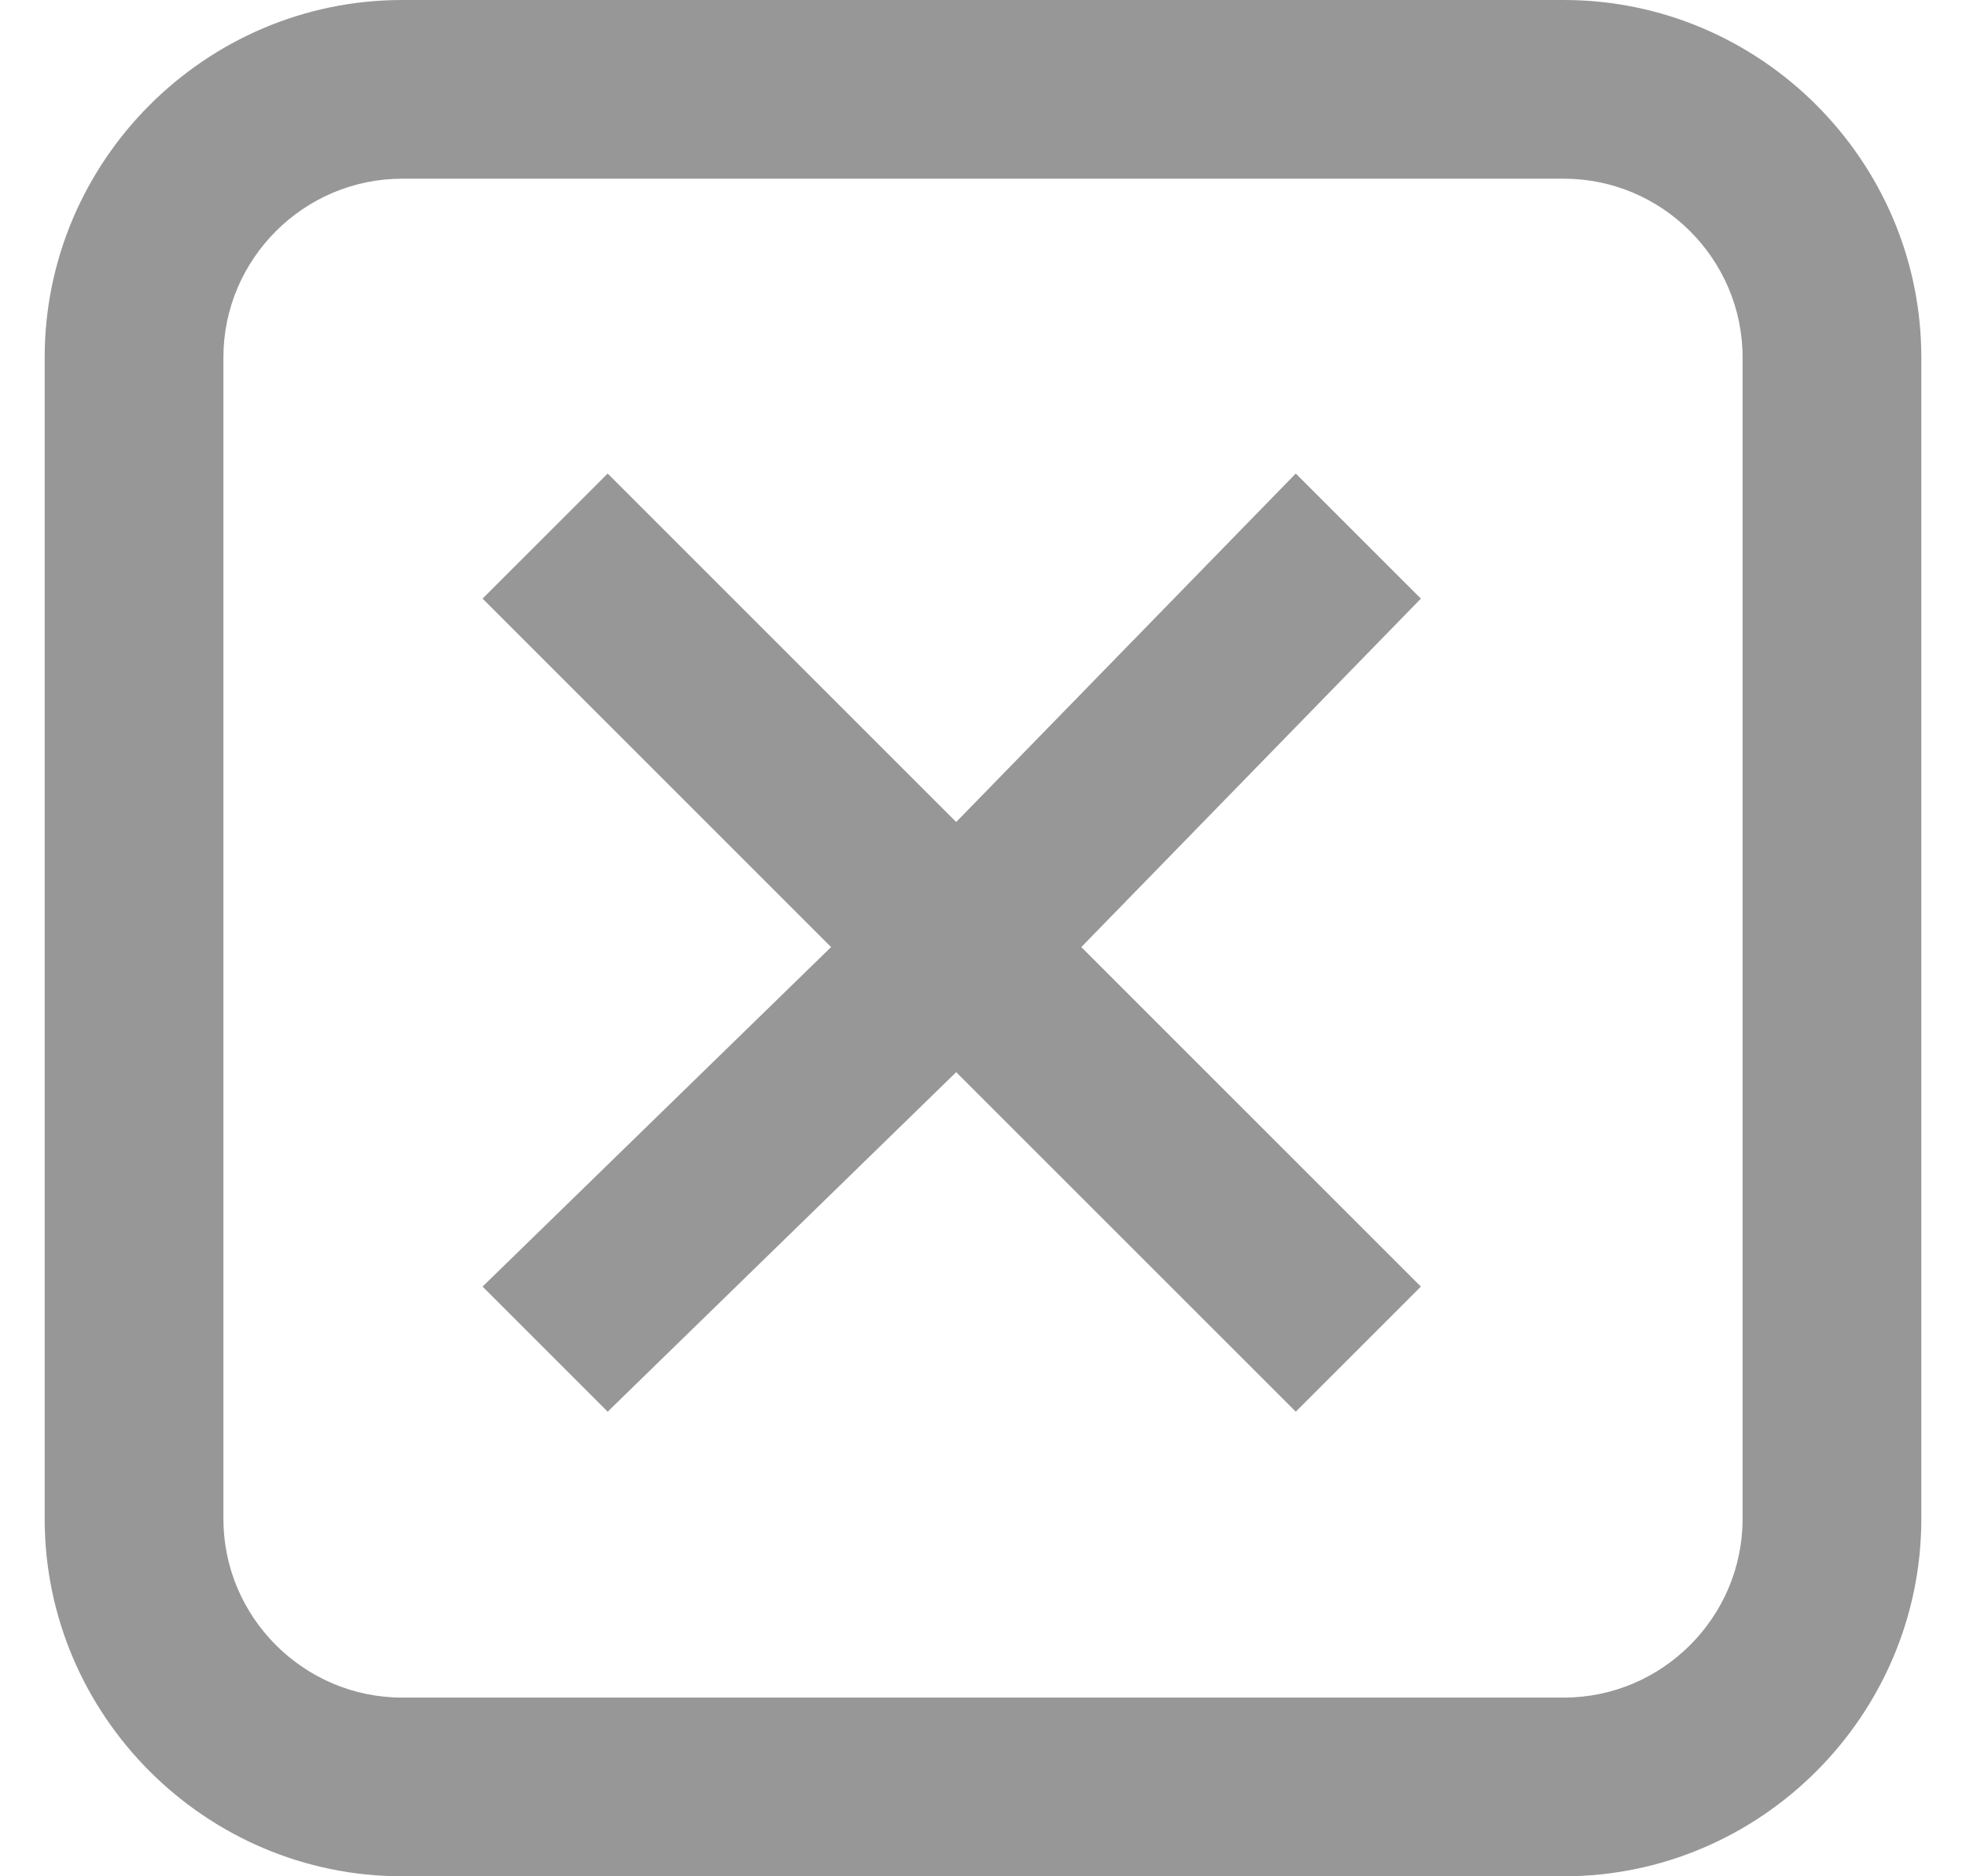 <?xml version="1.0" encoding="utf-8"?>
<!-- Generator: Adobe Illustrator 21.0.0, SVG Export Plug-In . SVG Version: 6.00 Build 0)  -->
<svg version="1.1" id="Слой_1" xmlns="http://www.w3.org/2000/svg" xmlns:xlink="http://www.w3.org/1999/xlink" x="0px" y="0px"
	 viewBox="0 0 22 21" style="enable-background:new 0 0 22 21;" xml:space="preserve">
<style type="text/css">
	.st0{fill:#979797;}
</style>
<title>Group 10</title>
<desc>Created with Sketch.</desc>
<g>
	<path class="st0" d="M17.5,0h-13c-2.2,0-4,1.8-4,4v13c0,2.2,1.8,4,4,4h13c2.2,0,4-1.8,4-4V4C21.5,1.8,19.7,0,17.5,0z M19.5,17
		c0,1.1-0.9,2-2,2h-13c-1.1,0-2-0.9-2-2V4c0-1.1,0.9-2,2-2h13c1.1,0,2,0.9,2,2V17z"/>
	<polygon class="st0" points="14.5,5.3 10.7,9.2 6.8,5.3 5.4,6.7 9.3,10.6 5.4,14.4 6.8,15.8 10.7,12 14.5,15.8 15.9,14.4 
		12.1,10.6 15.9,6.7 	"/>
</g>
</svg>
